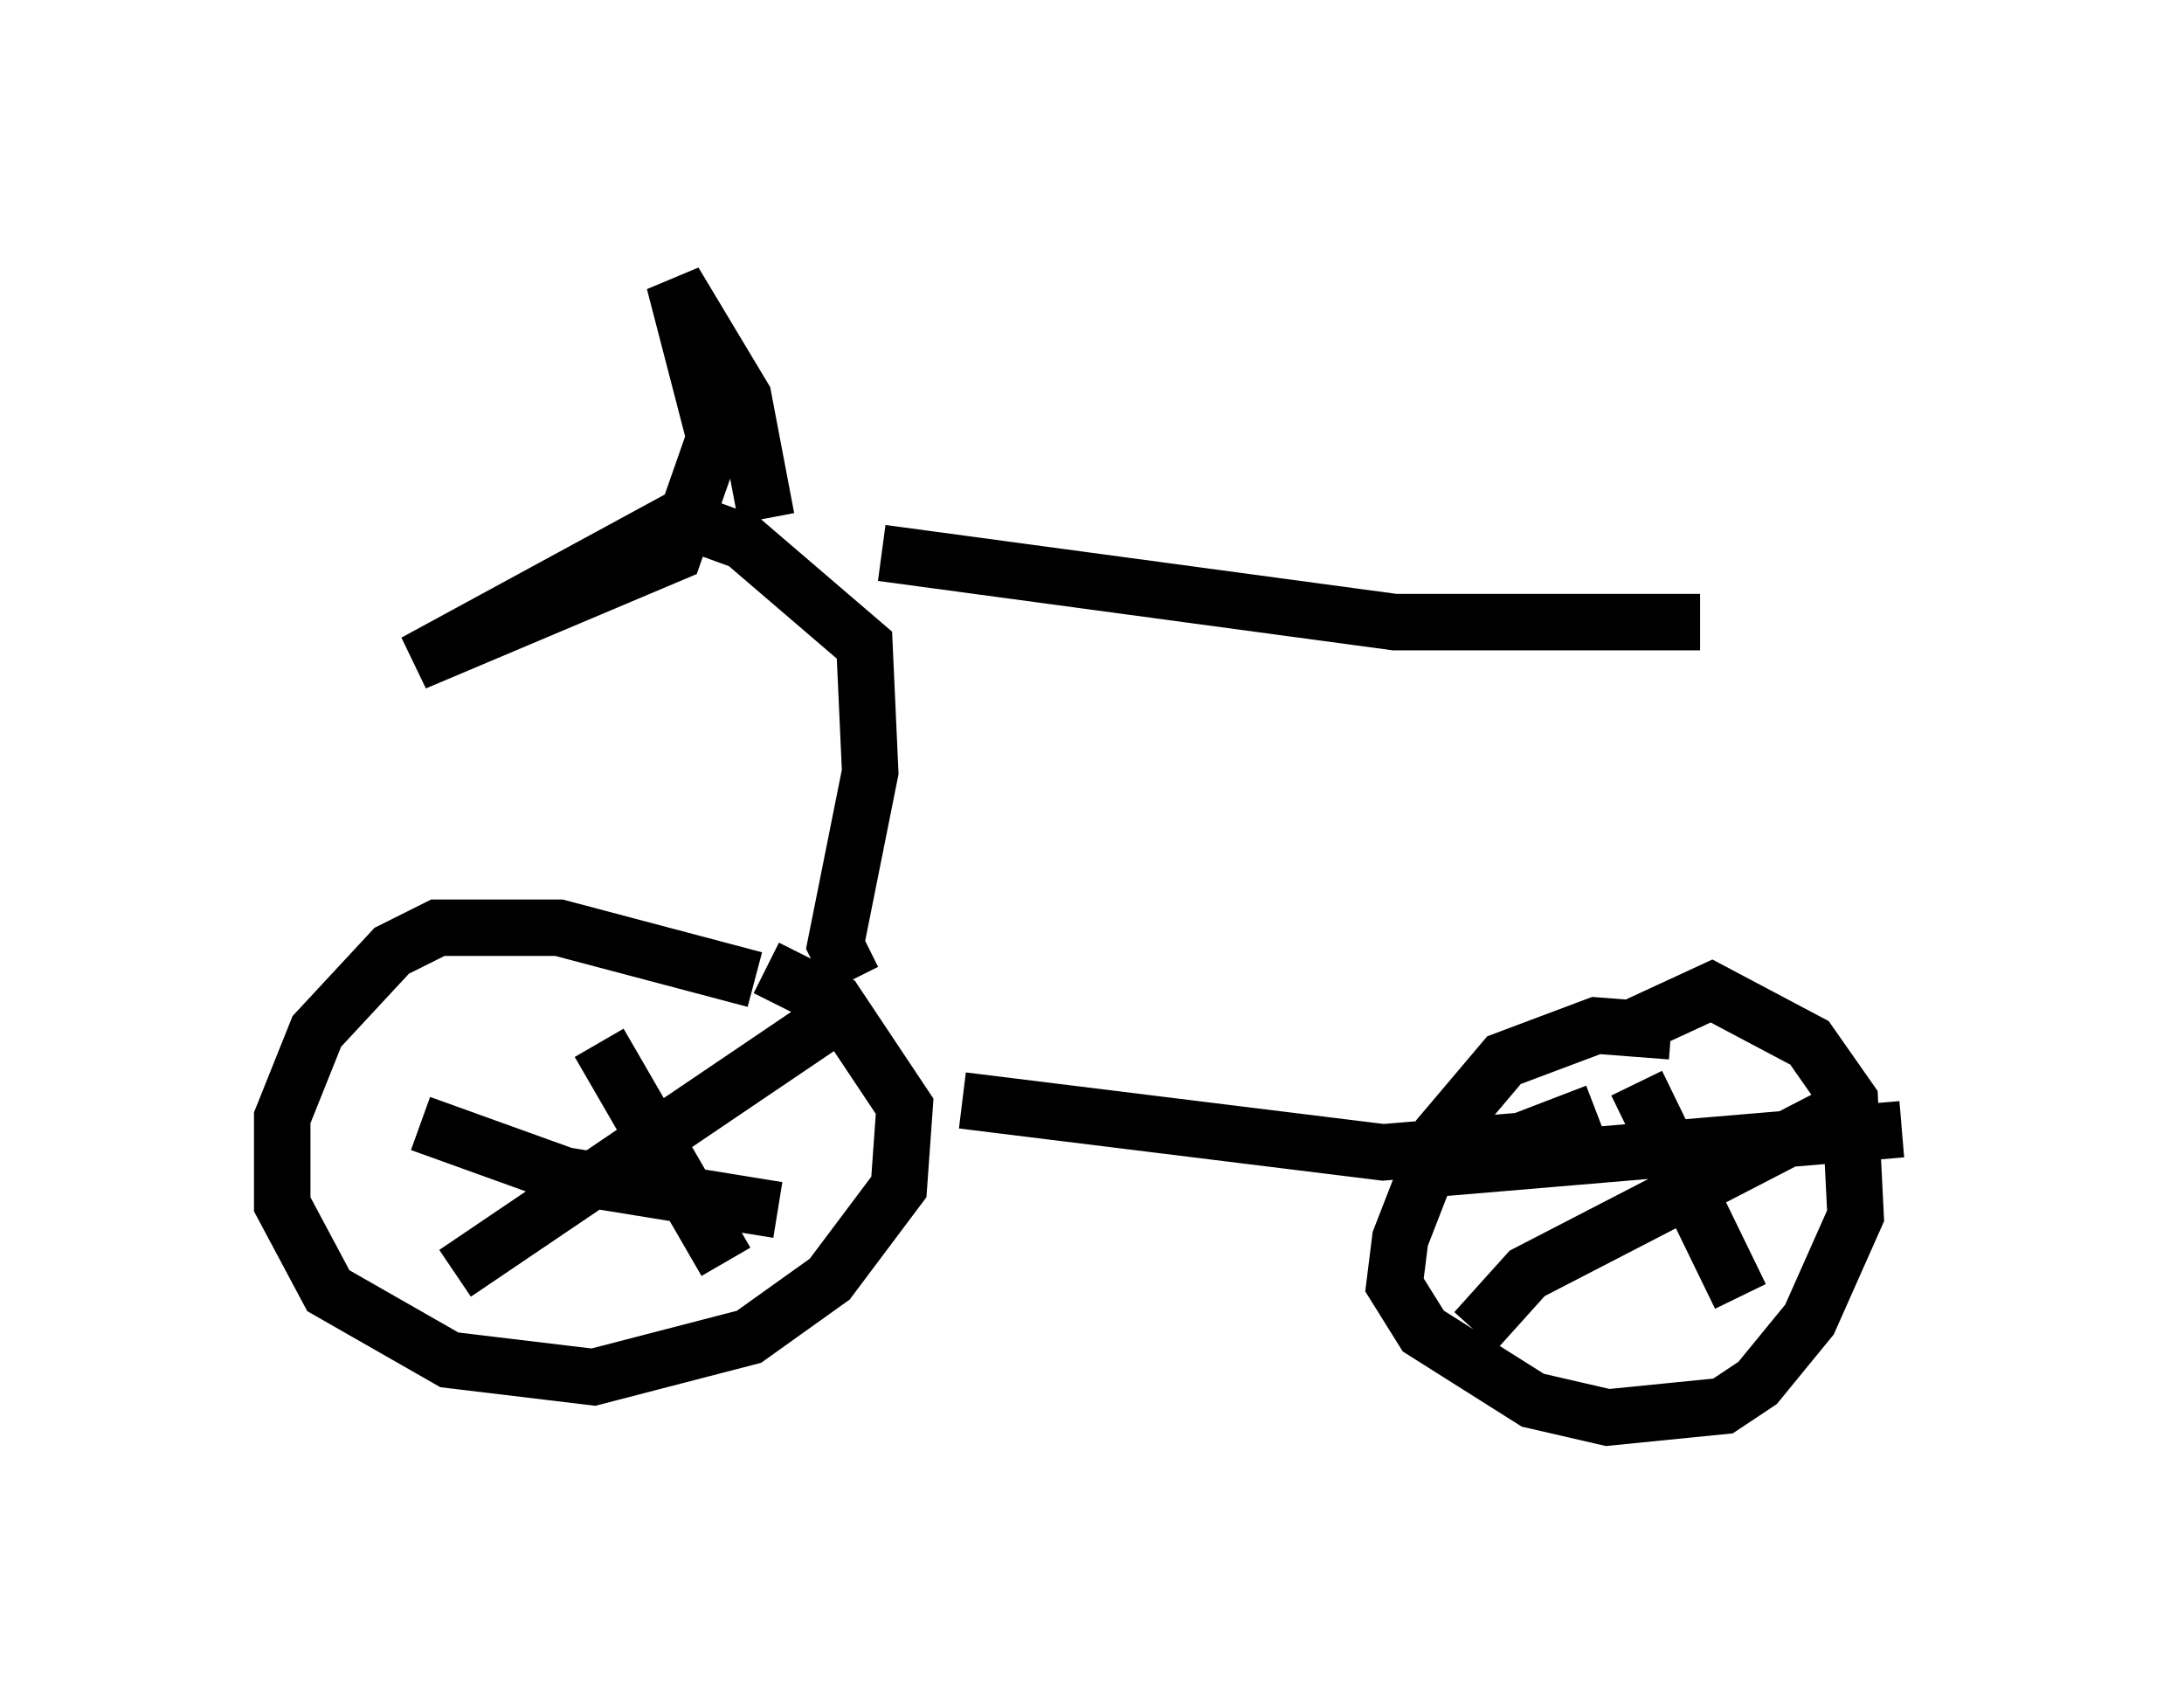 <?xml version="1.0" encoding="utf-8" ?>
<svg baseProfile="full" height="30.111" version="1.1" width="38.686" xmlns="http://www.w3.org/2000/svg" xmlns:ev="http://www.w3.org/2001/xml-events" xmlns:xlink="http://www.w3.org/1999/xlink"><defs /><rect fill="white" height="30.111" width="38.686" x="0" y="0" /><path d="M14.596, 18.169 m-1.225, -0.817 l-3.471, -0.919 -2.144, 0.0 l-0.817, 0.408 -1.327, 1.429 l-0.613, 1.531 0.0, 1.531 l0.817, 1.531 2.144, 1.225 l2.552, 0.306 2.756, -0.715 l1.429, -1.021 1.225, -1.633 l0.102, -1.429 -1.225, -1.838 l-1.225, -0.613 m-5.513, 5.41 l6.942, -4.696 m-4.39, 0.613 l2.246, 3.879 m-5.41, -2.45 l2.552, 0.919 3.777, 0.613 m15.823, -3.165 l-1.327, -0.102 -1.633, 0.613 l-1.123, 1.327 -0.715, 1.838 l-0.102, 0.817 0.51, 0.817 l1.94, 1.225 1.327, 0.306 l2.042, -0.204 0.613, -0.408 l0.919, -1.123 0.817, -1.838 l-0.102, -2.042 -0.715, -1.021 l-1.735, -0.919 -1.327, 0.613 m-2.858, 5.41 l0.919, -1.021 6.125, -3.165 m-4.185, -0.204 l1.838, 3.777 m-5.615, -2.246 l8.473, -0.715 m-16.64, -0.51 l7.452, 0.919 2.45, -0.204 l1.327, -0.51 m-13.169, -2.348 l-0.306, -0.613 0.613, -3.063 l-0.102, -2.246 -2.144, -1.838 l-1.123, -0.408 -4.696, 2.552 l4.594, -1.94 0.715, -2.042 l-0.715, -2.756 1.225, 2.042 l0.408, 2.144 m2.042, 0.613 l9.086, 1.225 5.41, 0.0 " fill="none" stroke="black" stroke-width="1" /></svg>